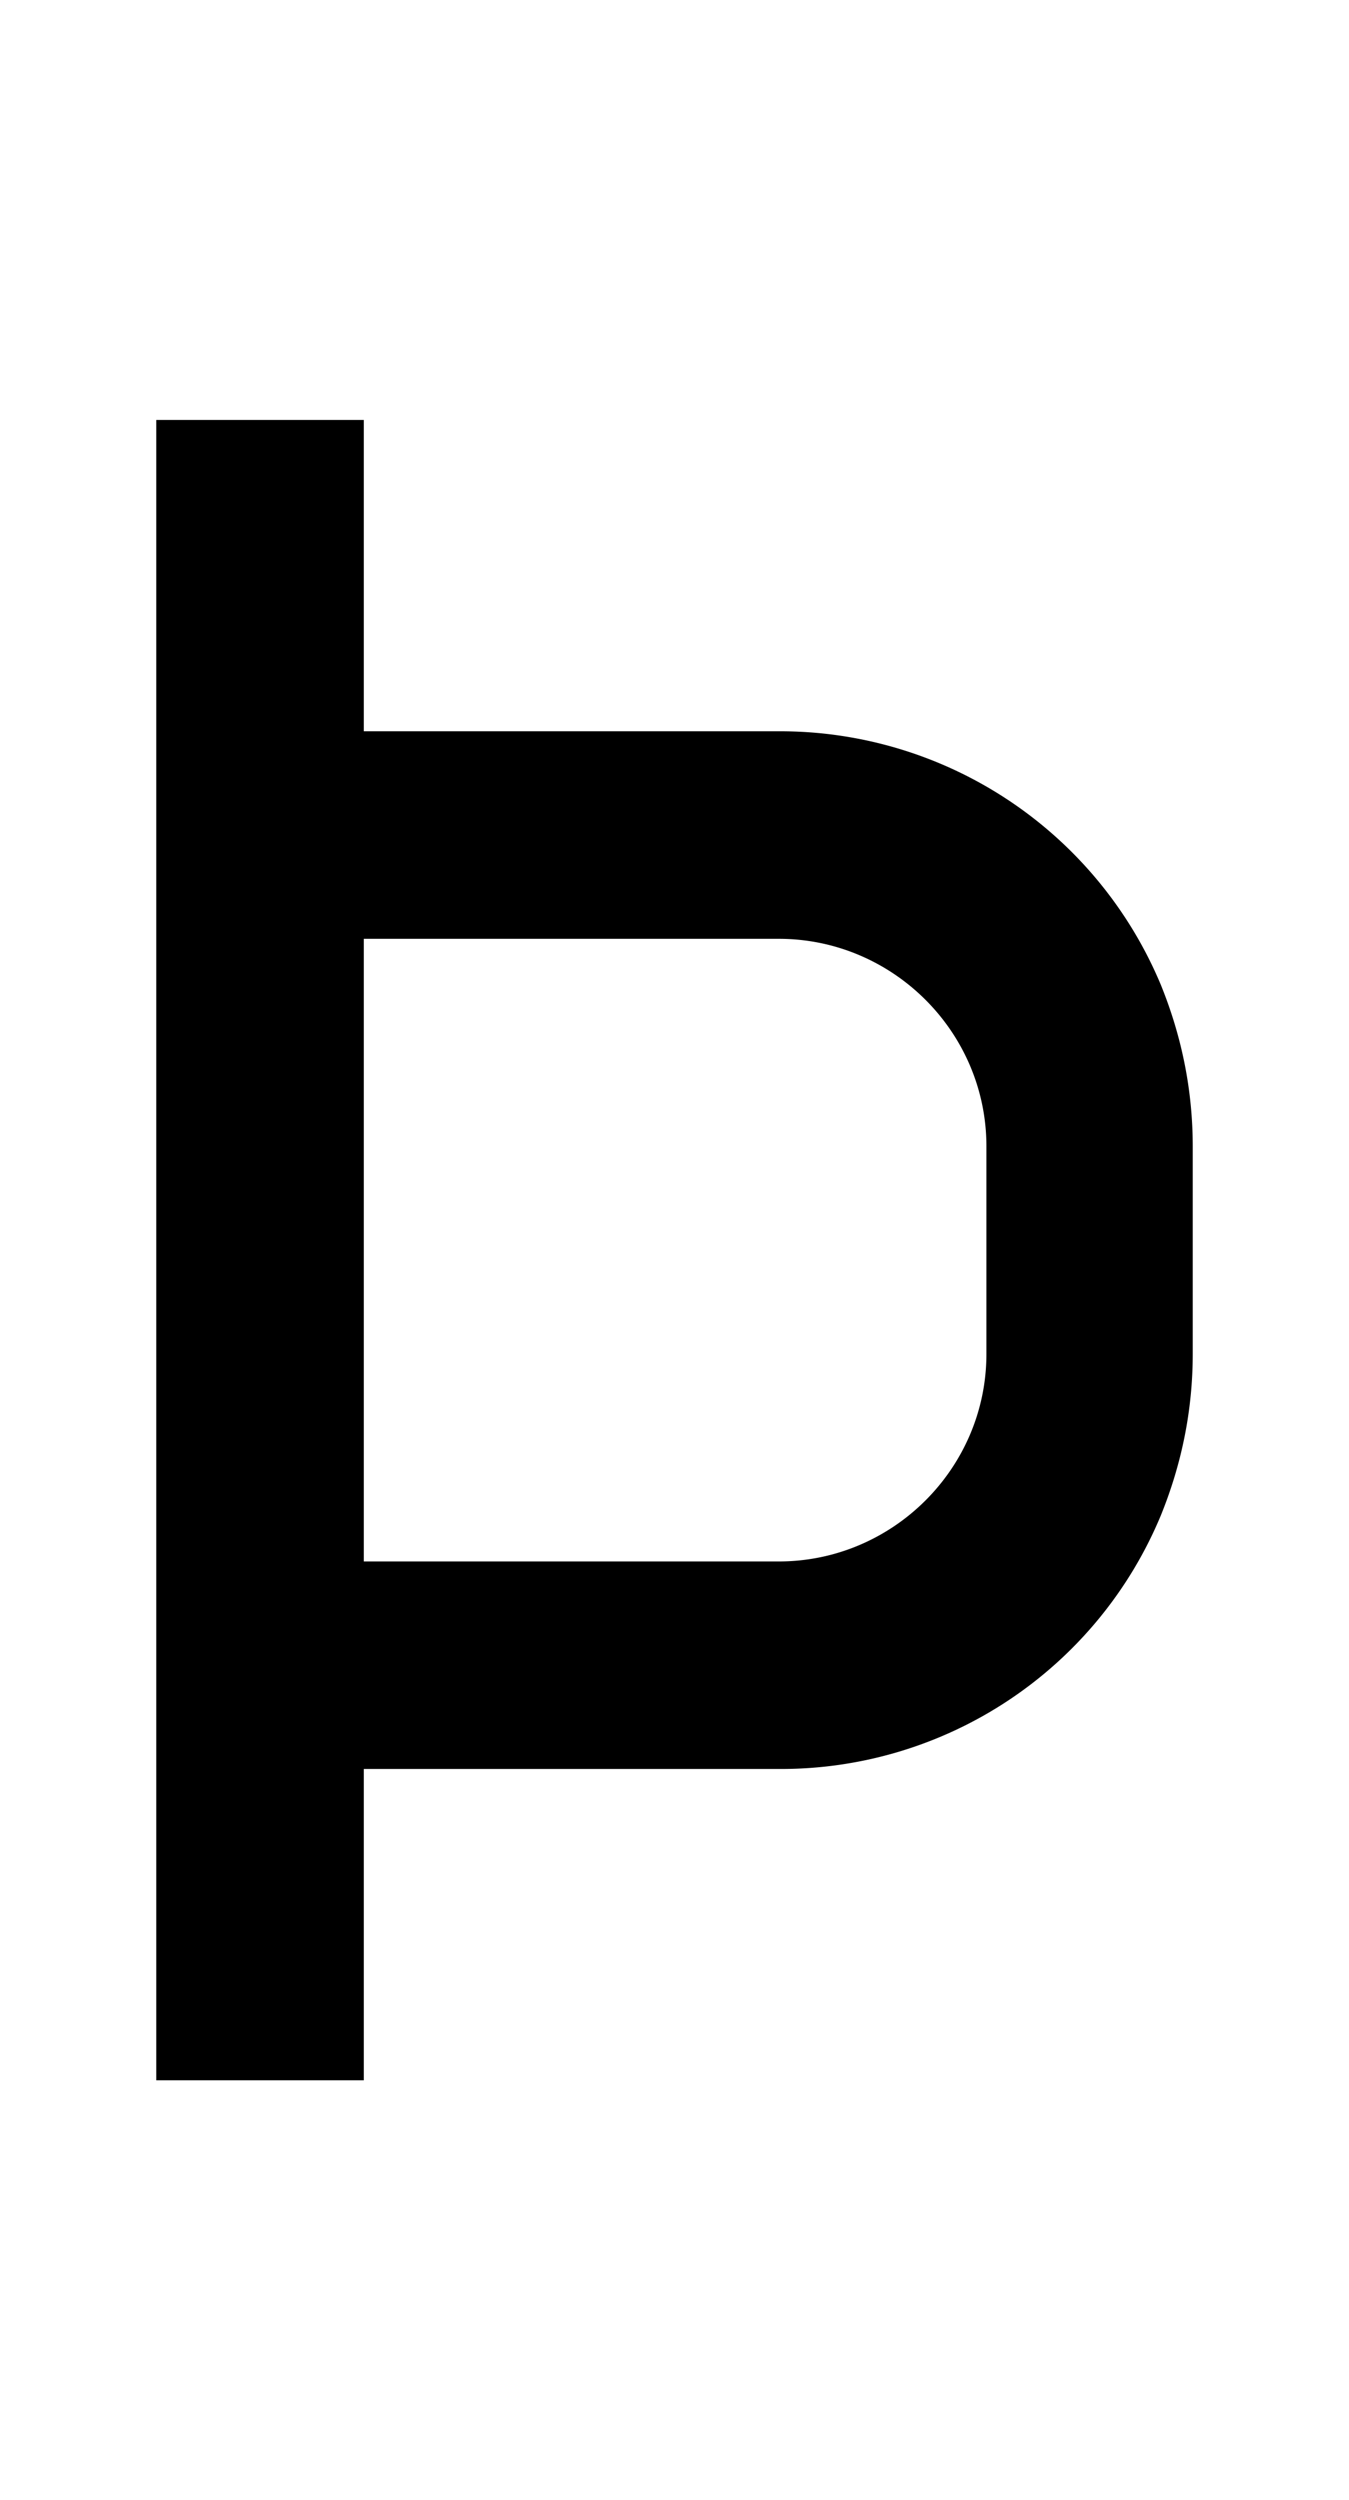 <svg xmlns="http://www.w3.org/2000/svg" viewBox="0 0 1105 2048"><path d="M951 807a338 338 0 0 0-313-208H298V344H128v1360h170v-255h340a337 337 0 0 0 313-208c17-42 26-86 26-132V939c0-46-9-90-26-132Zm-313 472H298V769h340c93 0 170 76 170 170v170c0 94-77 170-170 170Z"/></svg>